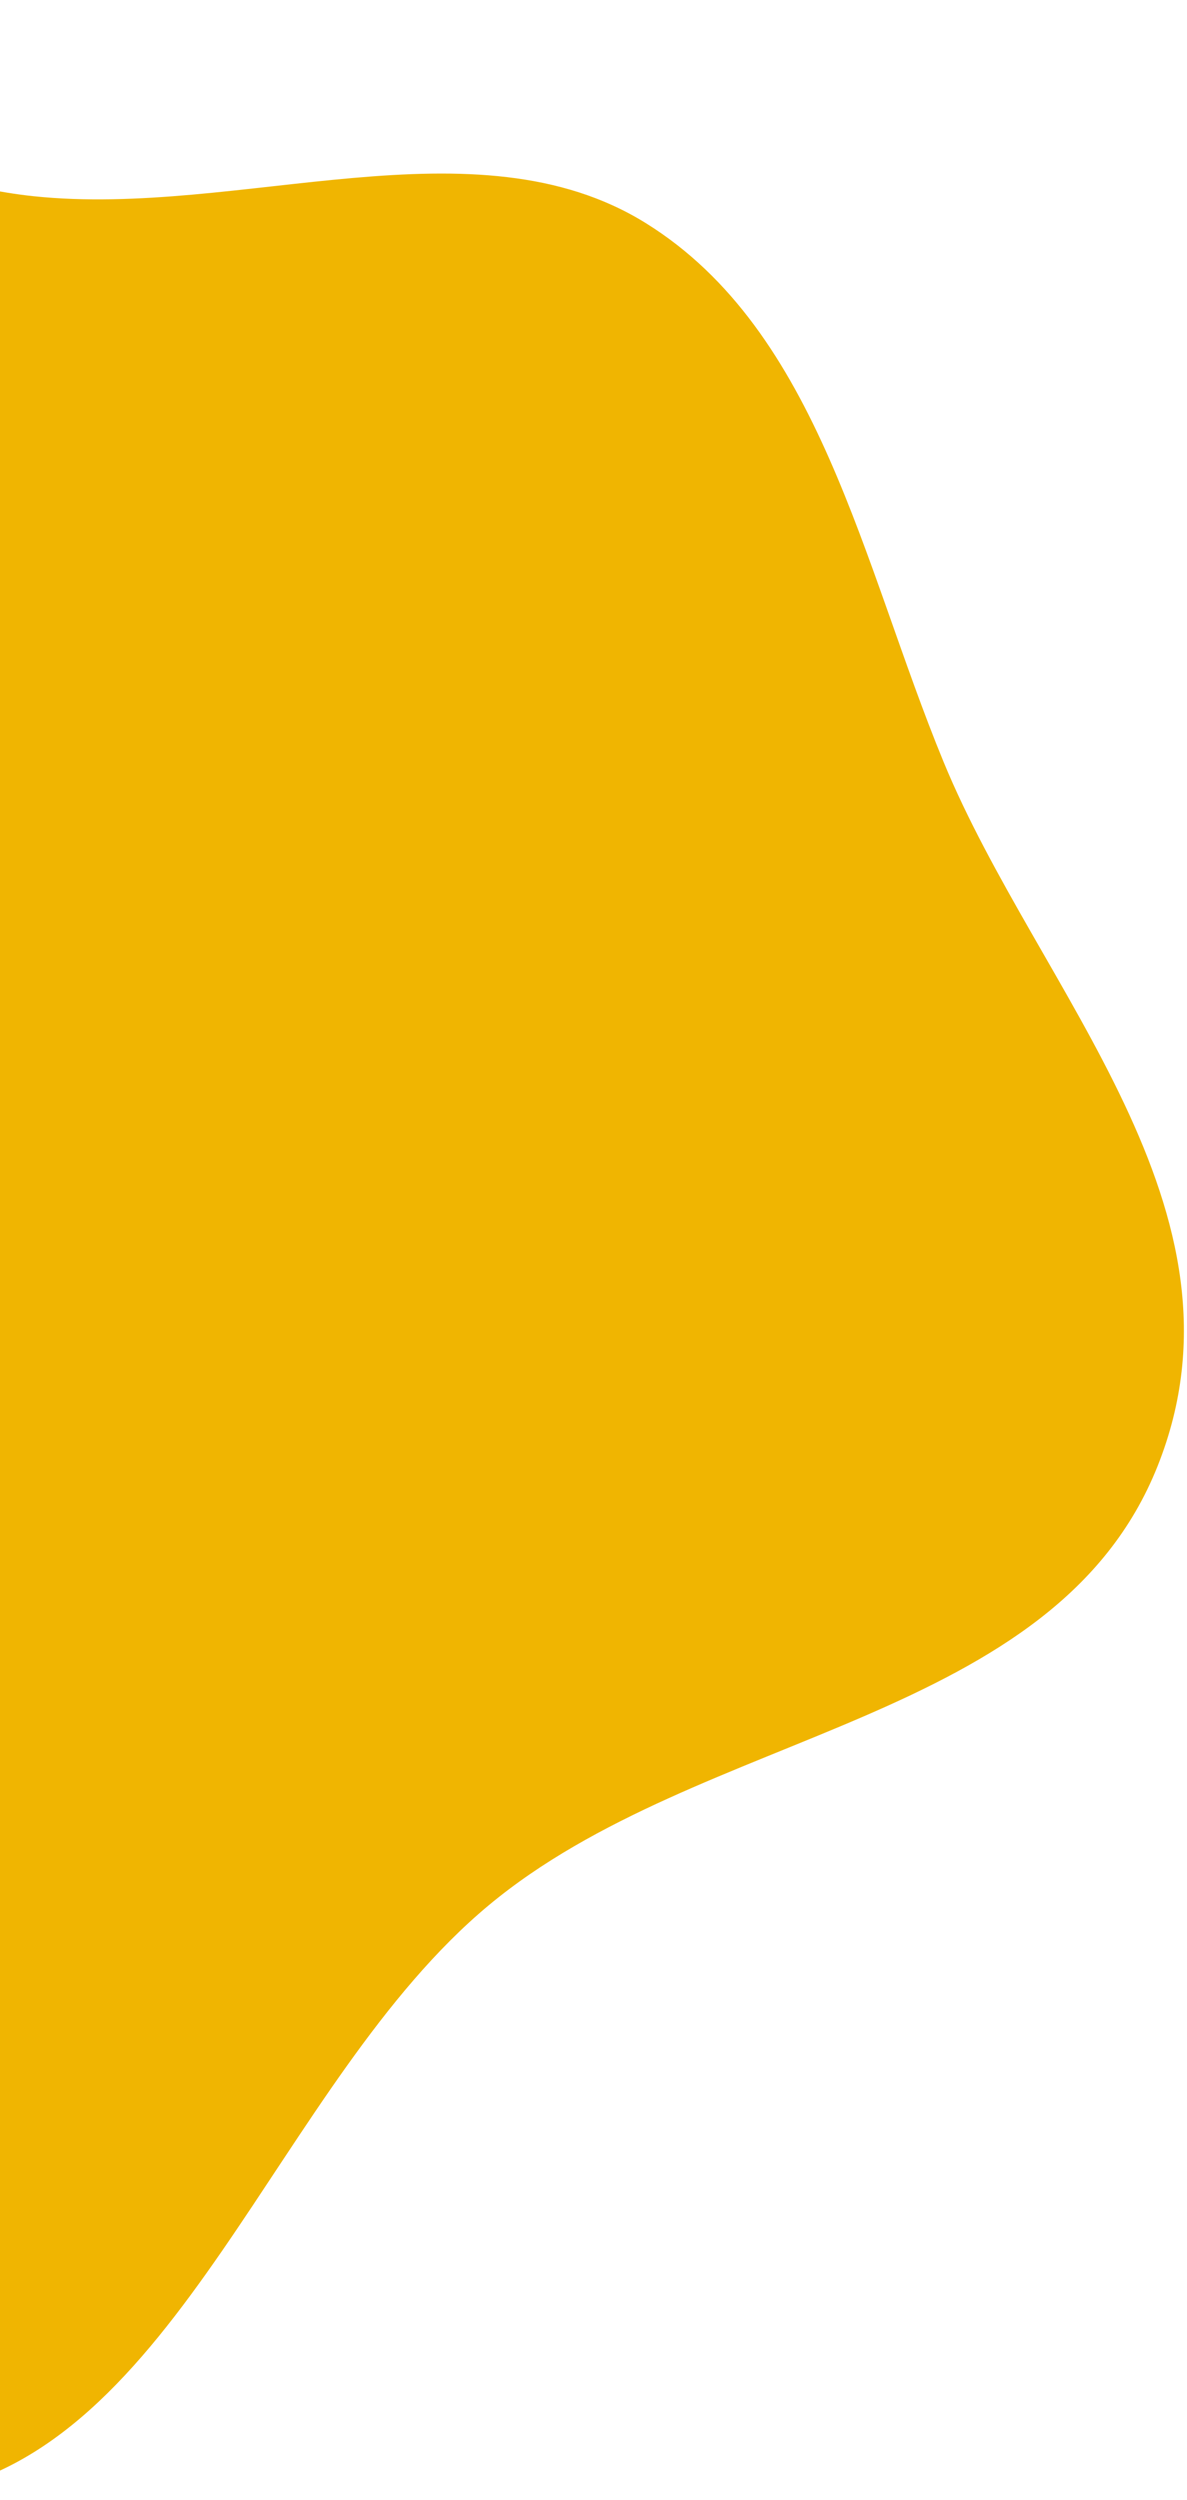 <svg width="378" height="796" viewBox="0 0 378 796" fill="none" xmlns="http://www.w3.org/2000/svg">
<path fill-rule="evenodd" clip-rule="evenodd" d="M205.655 71.049C261.003 105.449 274.602 179.766 300.468 242.57C330.561 315.635 401.129 385.187 368.653 466.809C335.915 549.089 223.308 550.29 155.566 606.752C88.059 663.018 56.606 781.425 -23.911 794.008C-103.817 806.496 -137.657 702.575 -201.802 662.6C-270.043 620.073 -391.931 636.969 -410.519 553.075C-429.313 468.256 -307.912 397.351 -280.377 307.975C-250.901 212.298 -324.156 88.209 -247.348 23.432C-170.672 -41.234 -78.45 53.109 10.711 62.481C76.517 69.398 151.195 37.202 205.655 71.049Z" fill="#F0B501"/>
</svg>
